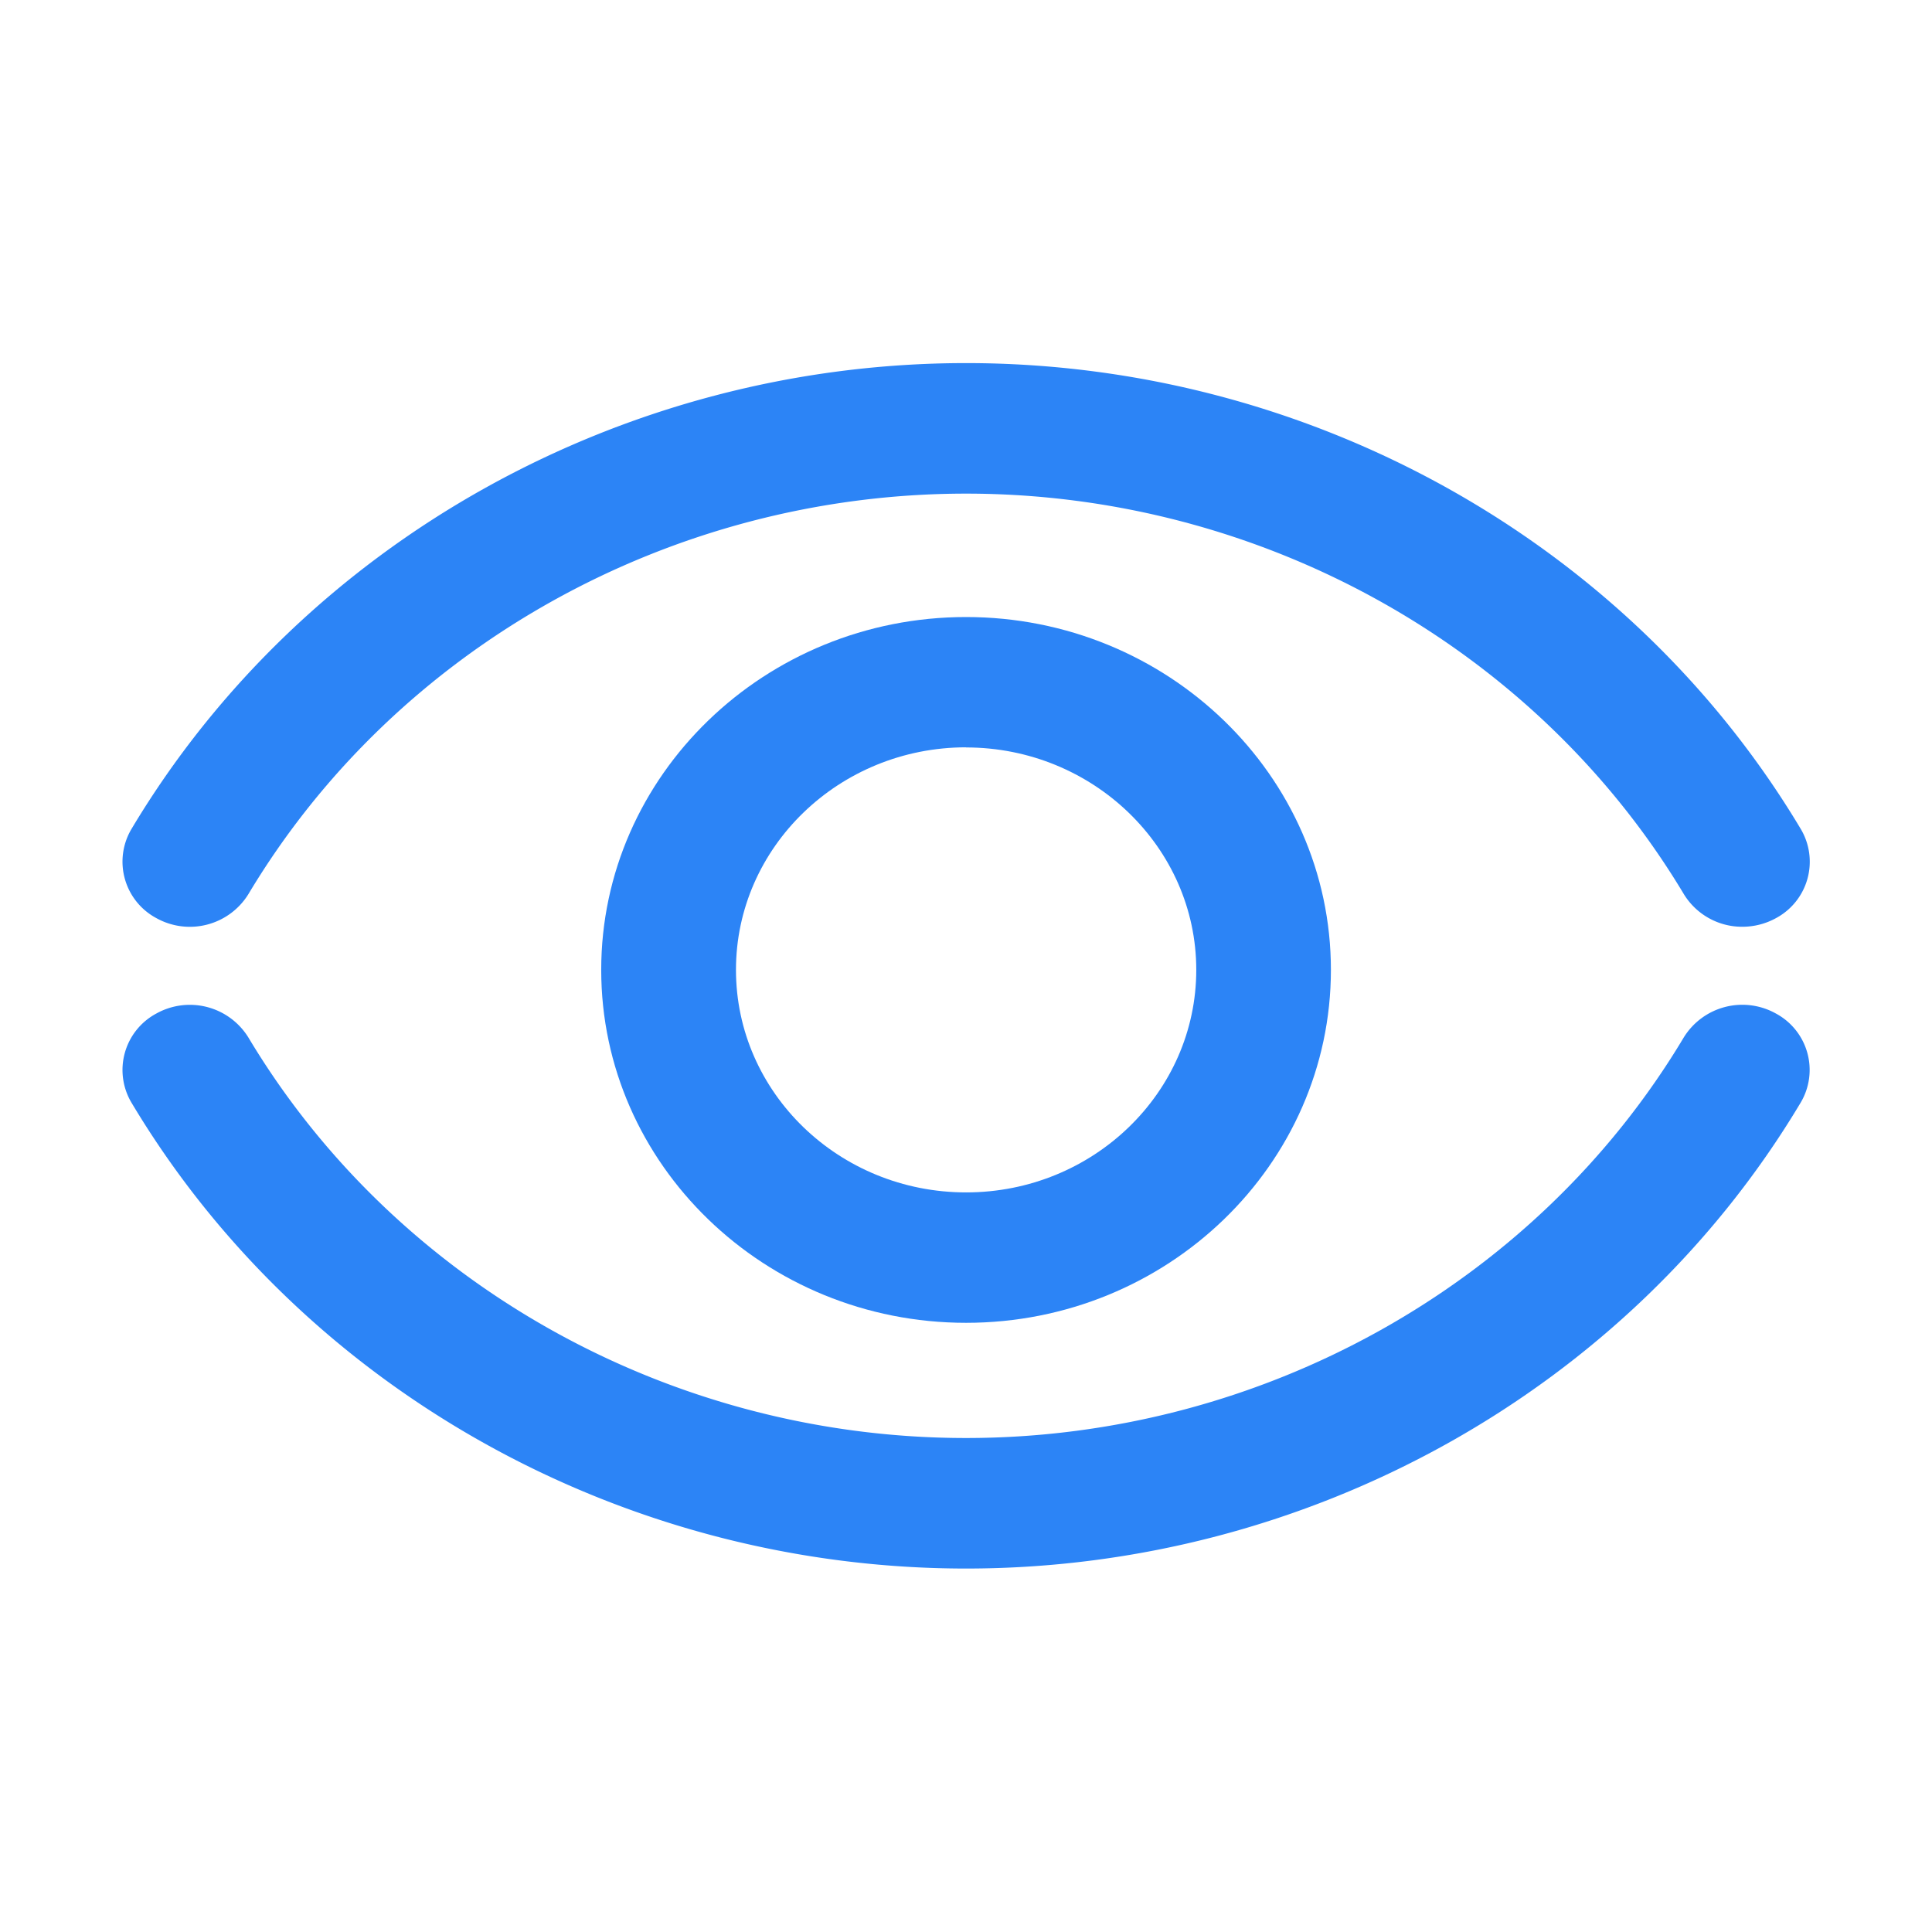 <svg
  t="1625896673643"
  class="icon"
  viewBox="0 0 1024 1024"
  version="1.1"
  xmlns="http://www.w3.org/2000/svg"
  p-id="24319"
  width="32"
  height="32"
>
  <path
    d="M512.064 831.36c-181.76 0-351.296-94.528-442.368-246.912a33.92 33.92 0 0 1 13.12-47.232 36.48 36.48 0 0 1 48.832 12.672C210.048 680.832 355.776 762.176 512 762.176s302.08-81.28 380.416-212.288a36.48 36.48 0 0 1 48.896-12.672 33.92 33.92 0 0 1 13.056 47.232C863.36 736.768 693.76 831.36 512 831.36z m411.456-340.16a36.16 36.16 0 0 1-31.04-17.28C814.08 343.04 668.352 261.632 512.064 261.632s-302.016 81.28-380.416 212.288a36.48 36.48 0 0 1-48.832 12.672 33.92 33.92 0 0 1-13.12-47.232c91.072-152.32 260.672-246.912 442.368-246.912 181.76 0 351.296 94.528 442.368 246.912a33.92 33.92 0 0 1-13.056 47.232 36.928 36.928 0 0 1-17.856 4.608z"
    fill="#2C84F6"
    p-id="24320"
  ></path>
  <path
    d="M512.064 701.12c-106.688 0-193.408-83.968-193.408-187.072C318.656 411.008 405.44 327.04 512 327.04c106.624 0 193.408 83.904 193.408 187.008 0 103.104-86.656 187.072-193.408 187.072z m0-305.024c-67.2 0-121.984 52.864-121.984 117.952s54.656 117.952 121.984 117.952 121.984-52.928 121.984-117.952C634.048 449.088 579.2 396.16 512 396.16z"
    fill="#2C84F6"
    p-id="24321"
  ></path>
</svg>
